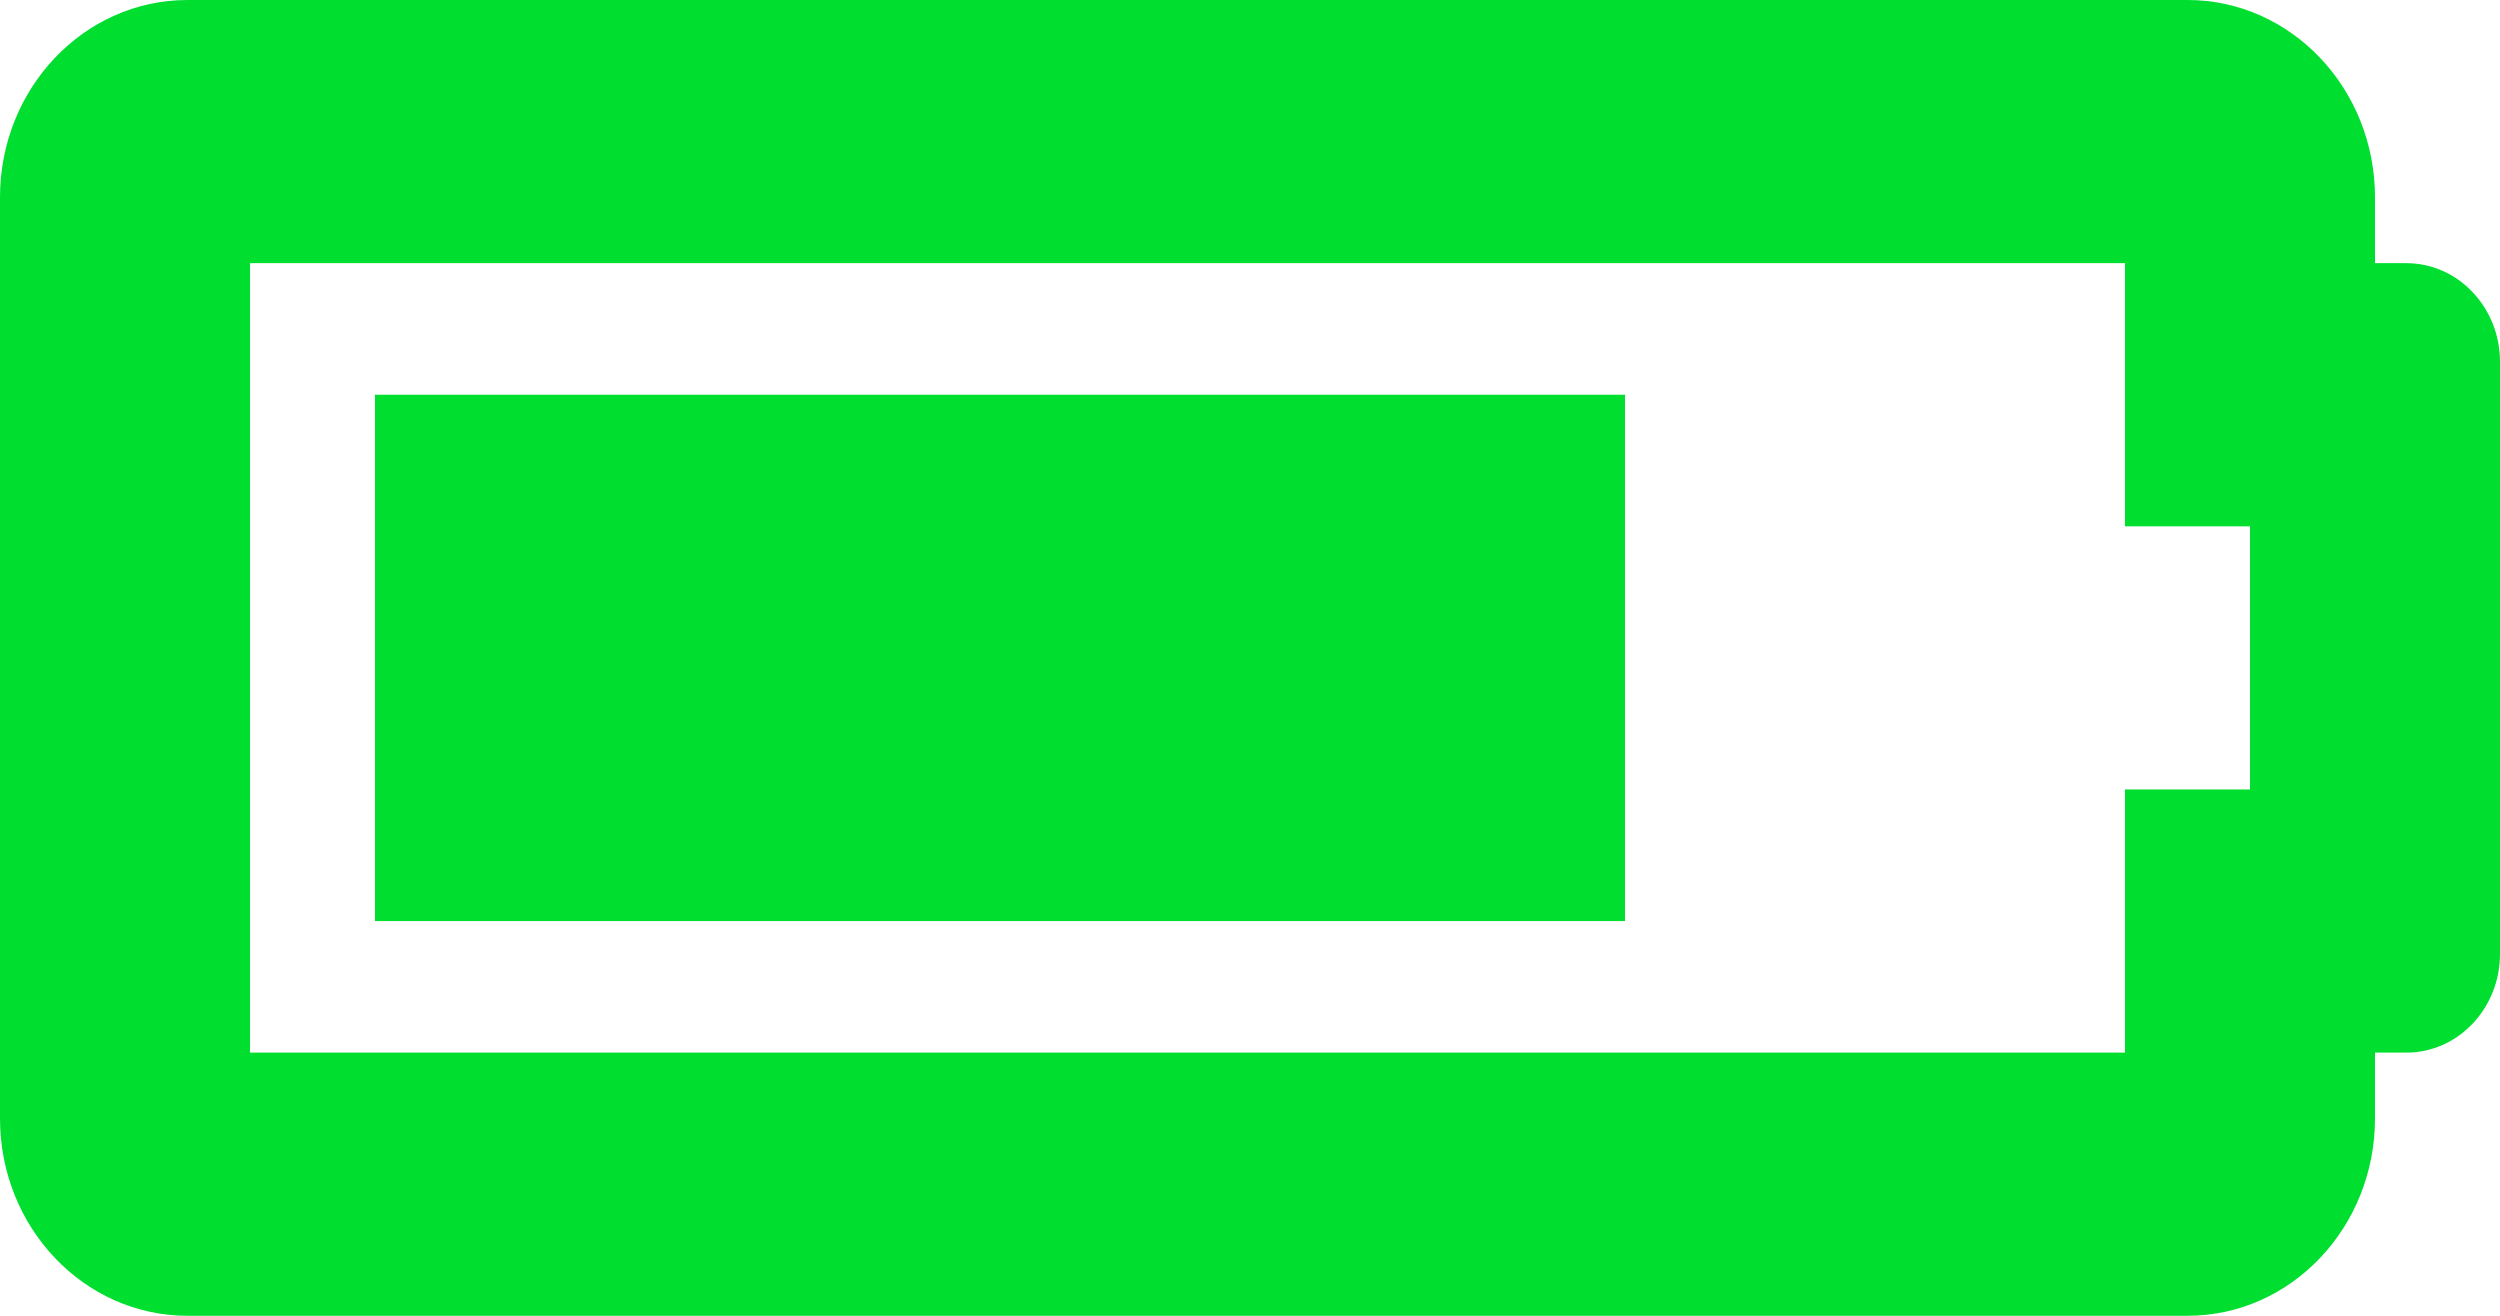 <svg width="19" height="10" viewBox="0 0 19 10" fill="none" xmlns="http://www.w3.org/2000/svg">
<path d="M16.15 2V4H17.1V6H16.15V8H1.9V2H16.15ZM16.625 0H1.425C0.638 0 0 0.672 0 1.5V8.5C0 9.328 0.638 10 1.425 10H16.625C17.412 10 18.05 9.328 18.05 8.5V8H18.288C18.681 8 19 7.664 19 7.25V2.75C19 2.336 18.681 2 18.288 2H18.05V1.5C18.05 0.672 17.412 0 16.625 0ZM12.35 3H2.85V7H12.35V3Z" fill="#00DF30"/>
</svg>
